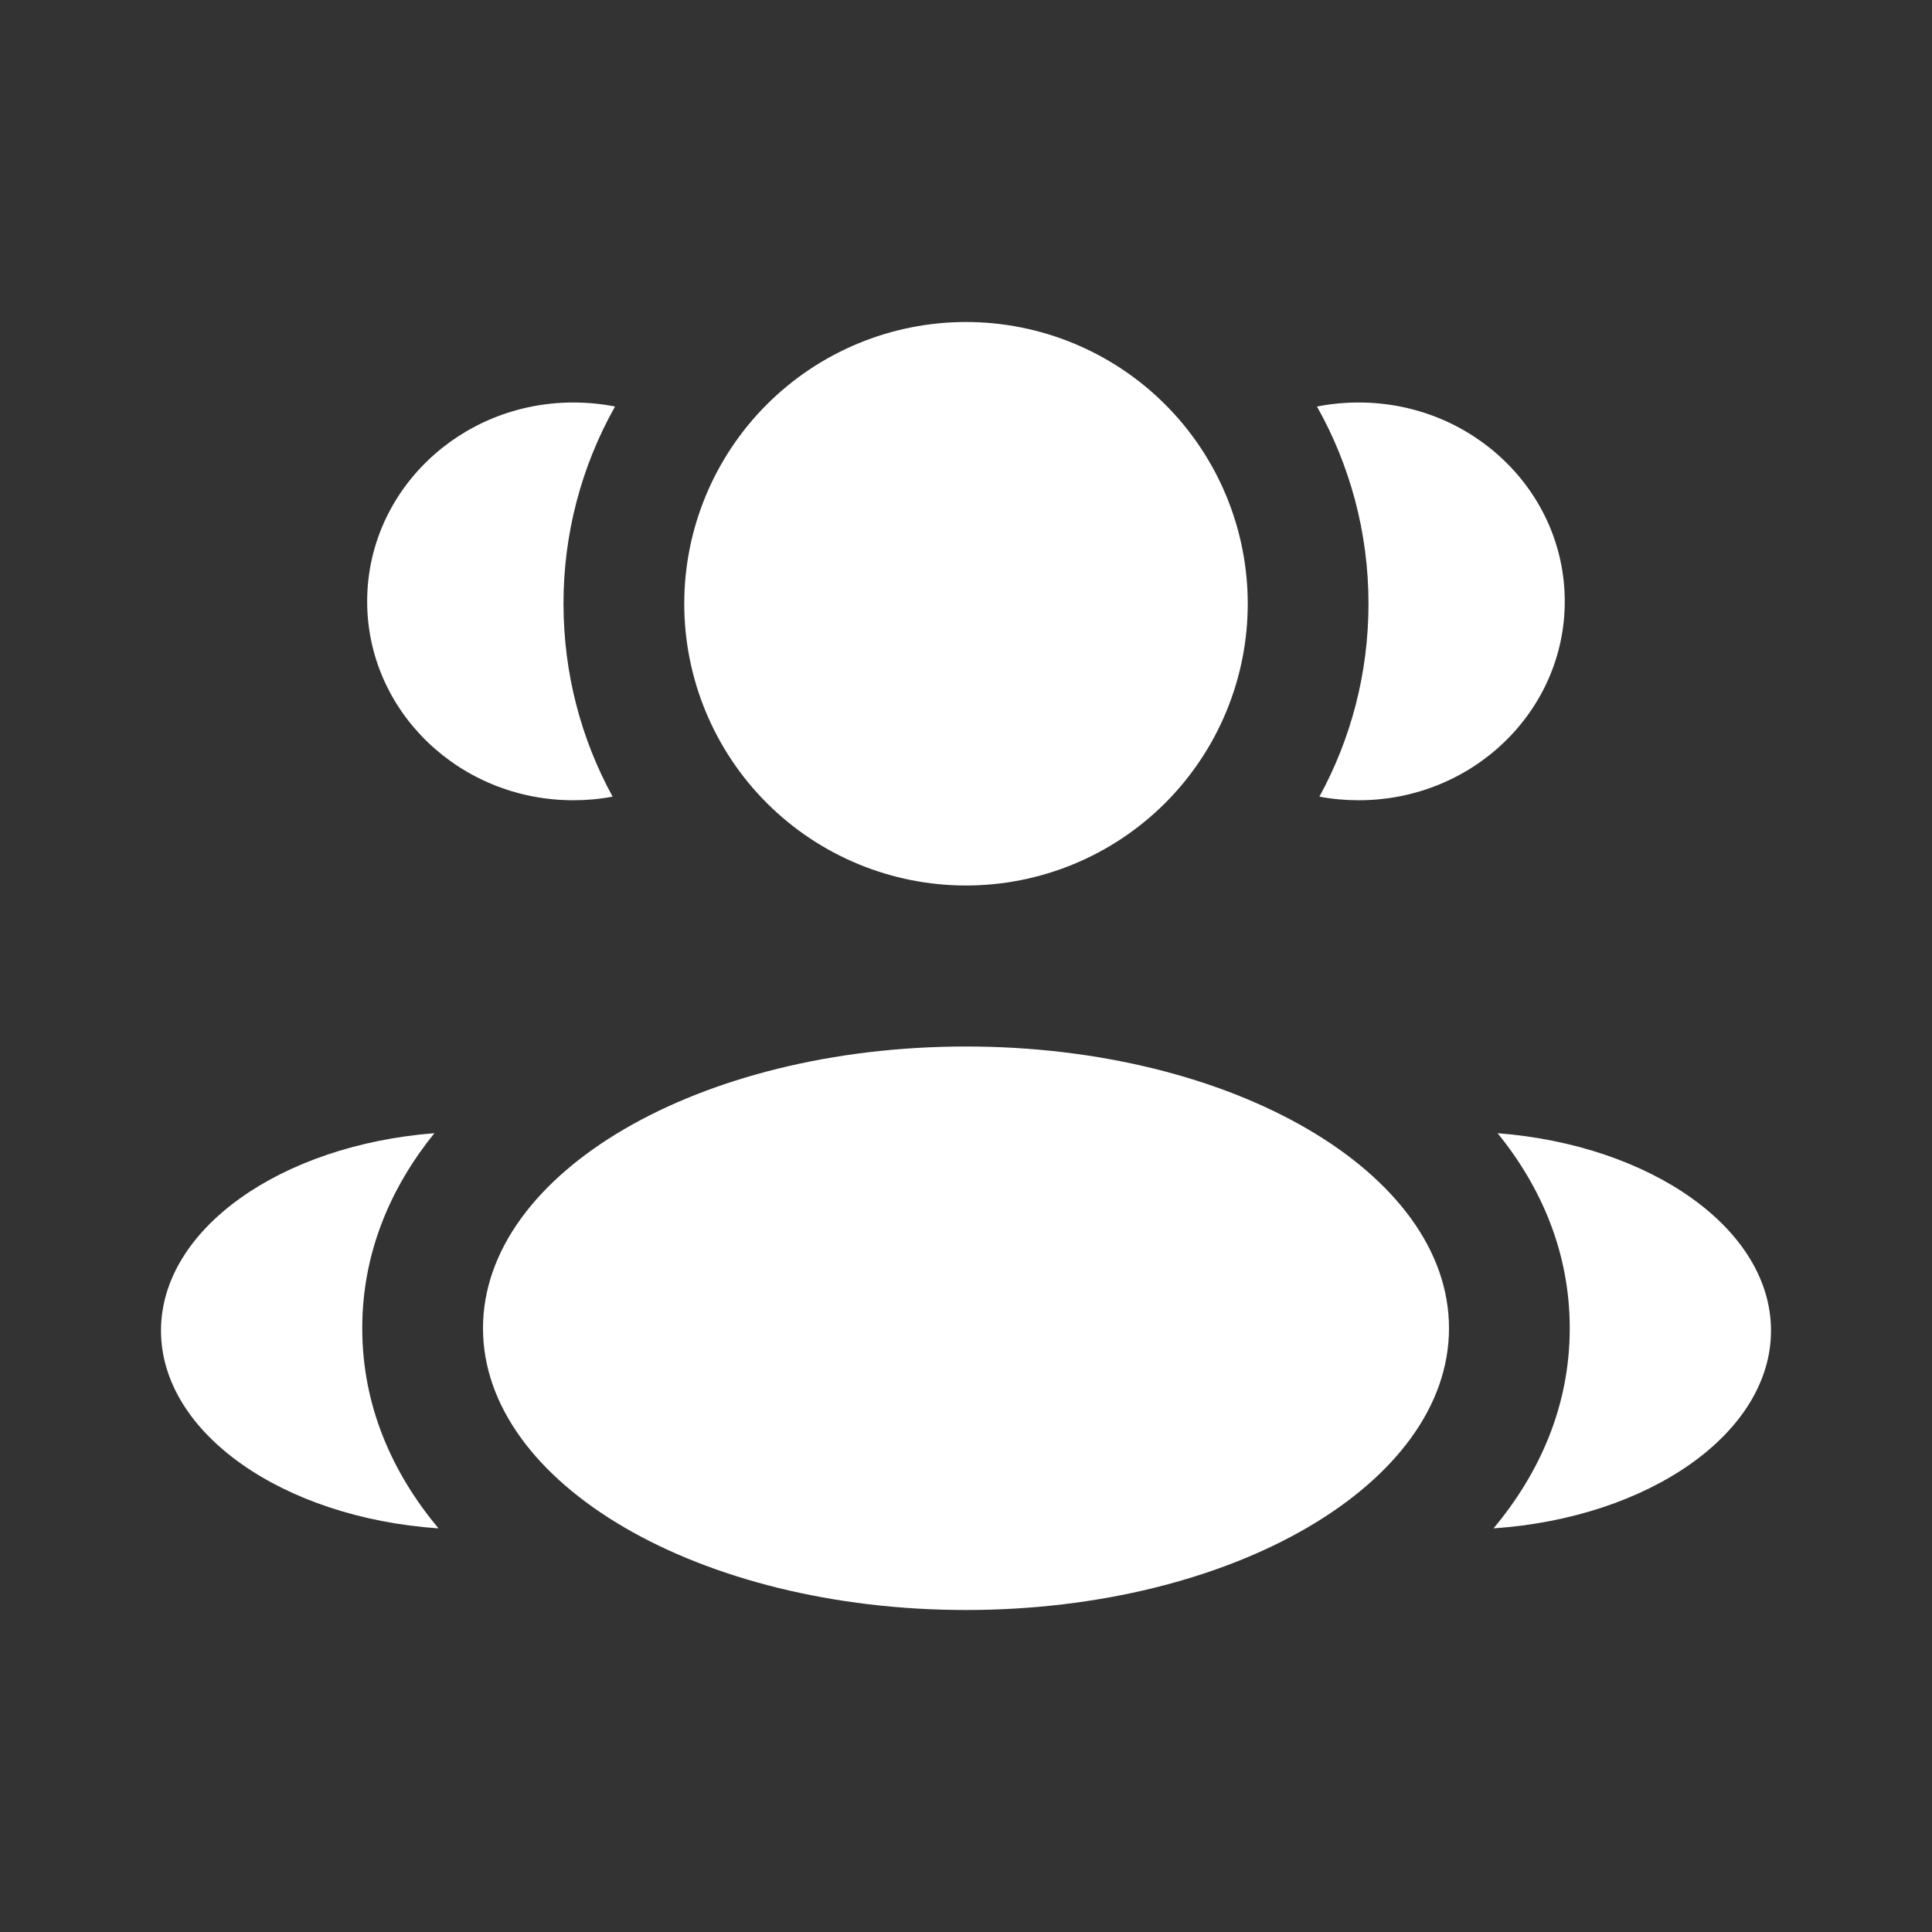 <svg width="96" height="96" viewBox="0 0 96 96" fill="none" xmlns="http://www.w3.org/2000/svg">
<rect x="0" y="0" width="96" height="96" fill="#333333" stroke="none"/>
<g id="Component 48">
<path id="Vector" d="M62 30C62 31.838 61.638 33.659 60.934 35.358C60.231 37.056 59.2 38.599 57.9 39.9C56.599 41.2 55.056 42.231 53.358 42.934C51.659 43.638 49.839 44 48 44C46.161 44 44.341 43.638 42.642 42.934C40.944 42.231 39.401 41.2 38.1 39.9C36.8 38.599 35.769 37.056 35.066 35.358C34.362 33.659 34 31.838 34 30C34 26.287 35.475 22.726 38.1 20.101C40.726 17.475 44.287 16 48 16C51.713 16 55.274 17.475 57.9 20.101C60.525 22.726 62 26.287 62 30ZM72 66C72 73.732 61.256 80 48 80C34.744 80 24 73.732 24 66C24 58.268 34.744 52 48 52C61.256 52 72 58.268 72 66ZM28.488 20C29.2 20 29.888 20.068 30.56 20.2C28.876 23.191 27.994 26.567 28 30C28 33.472 28.884 36.74 30.44 39.584C29.808 39.704 29.16 39.764 28.488 39.764C22.832 39.764 18.244 35.34 18.244 29.884C18.244 24.424 22.832 20 28.488 20ZM21.788 75.944C19.52 73.228 18 69.896 18 66C18 62.224 19.428 58.976 21.584 56.308C13.96 56.9 8 61.068 8 66.116C8 71.216 14.068 75.416 21.788 75.944ZM68 30C68 33.472 67.116 36.74 65.56 39.584C66.188 39.704 66.84 39.764 67.512 39.764C73.168 39.764 77.752 35.34 77.752 29.884C77.752 24.424 73.168 20 67.512 20C66.8 20 66.112 20.068 65.44 20.2C67.068 23.096 68 26.44 68 30ZM74.212 75.944C81.932 75.416 88 71.216 88 66.116C88 61.064 82.036 56.9 74.416 56.308C76.576 58.976 78 62.224 78 66C78 69.896 76.48 73.228 74.212 75.944Z" fill="white"/>
</g>
</svg>
